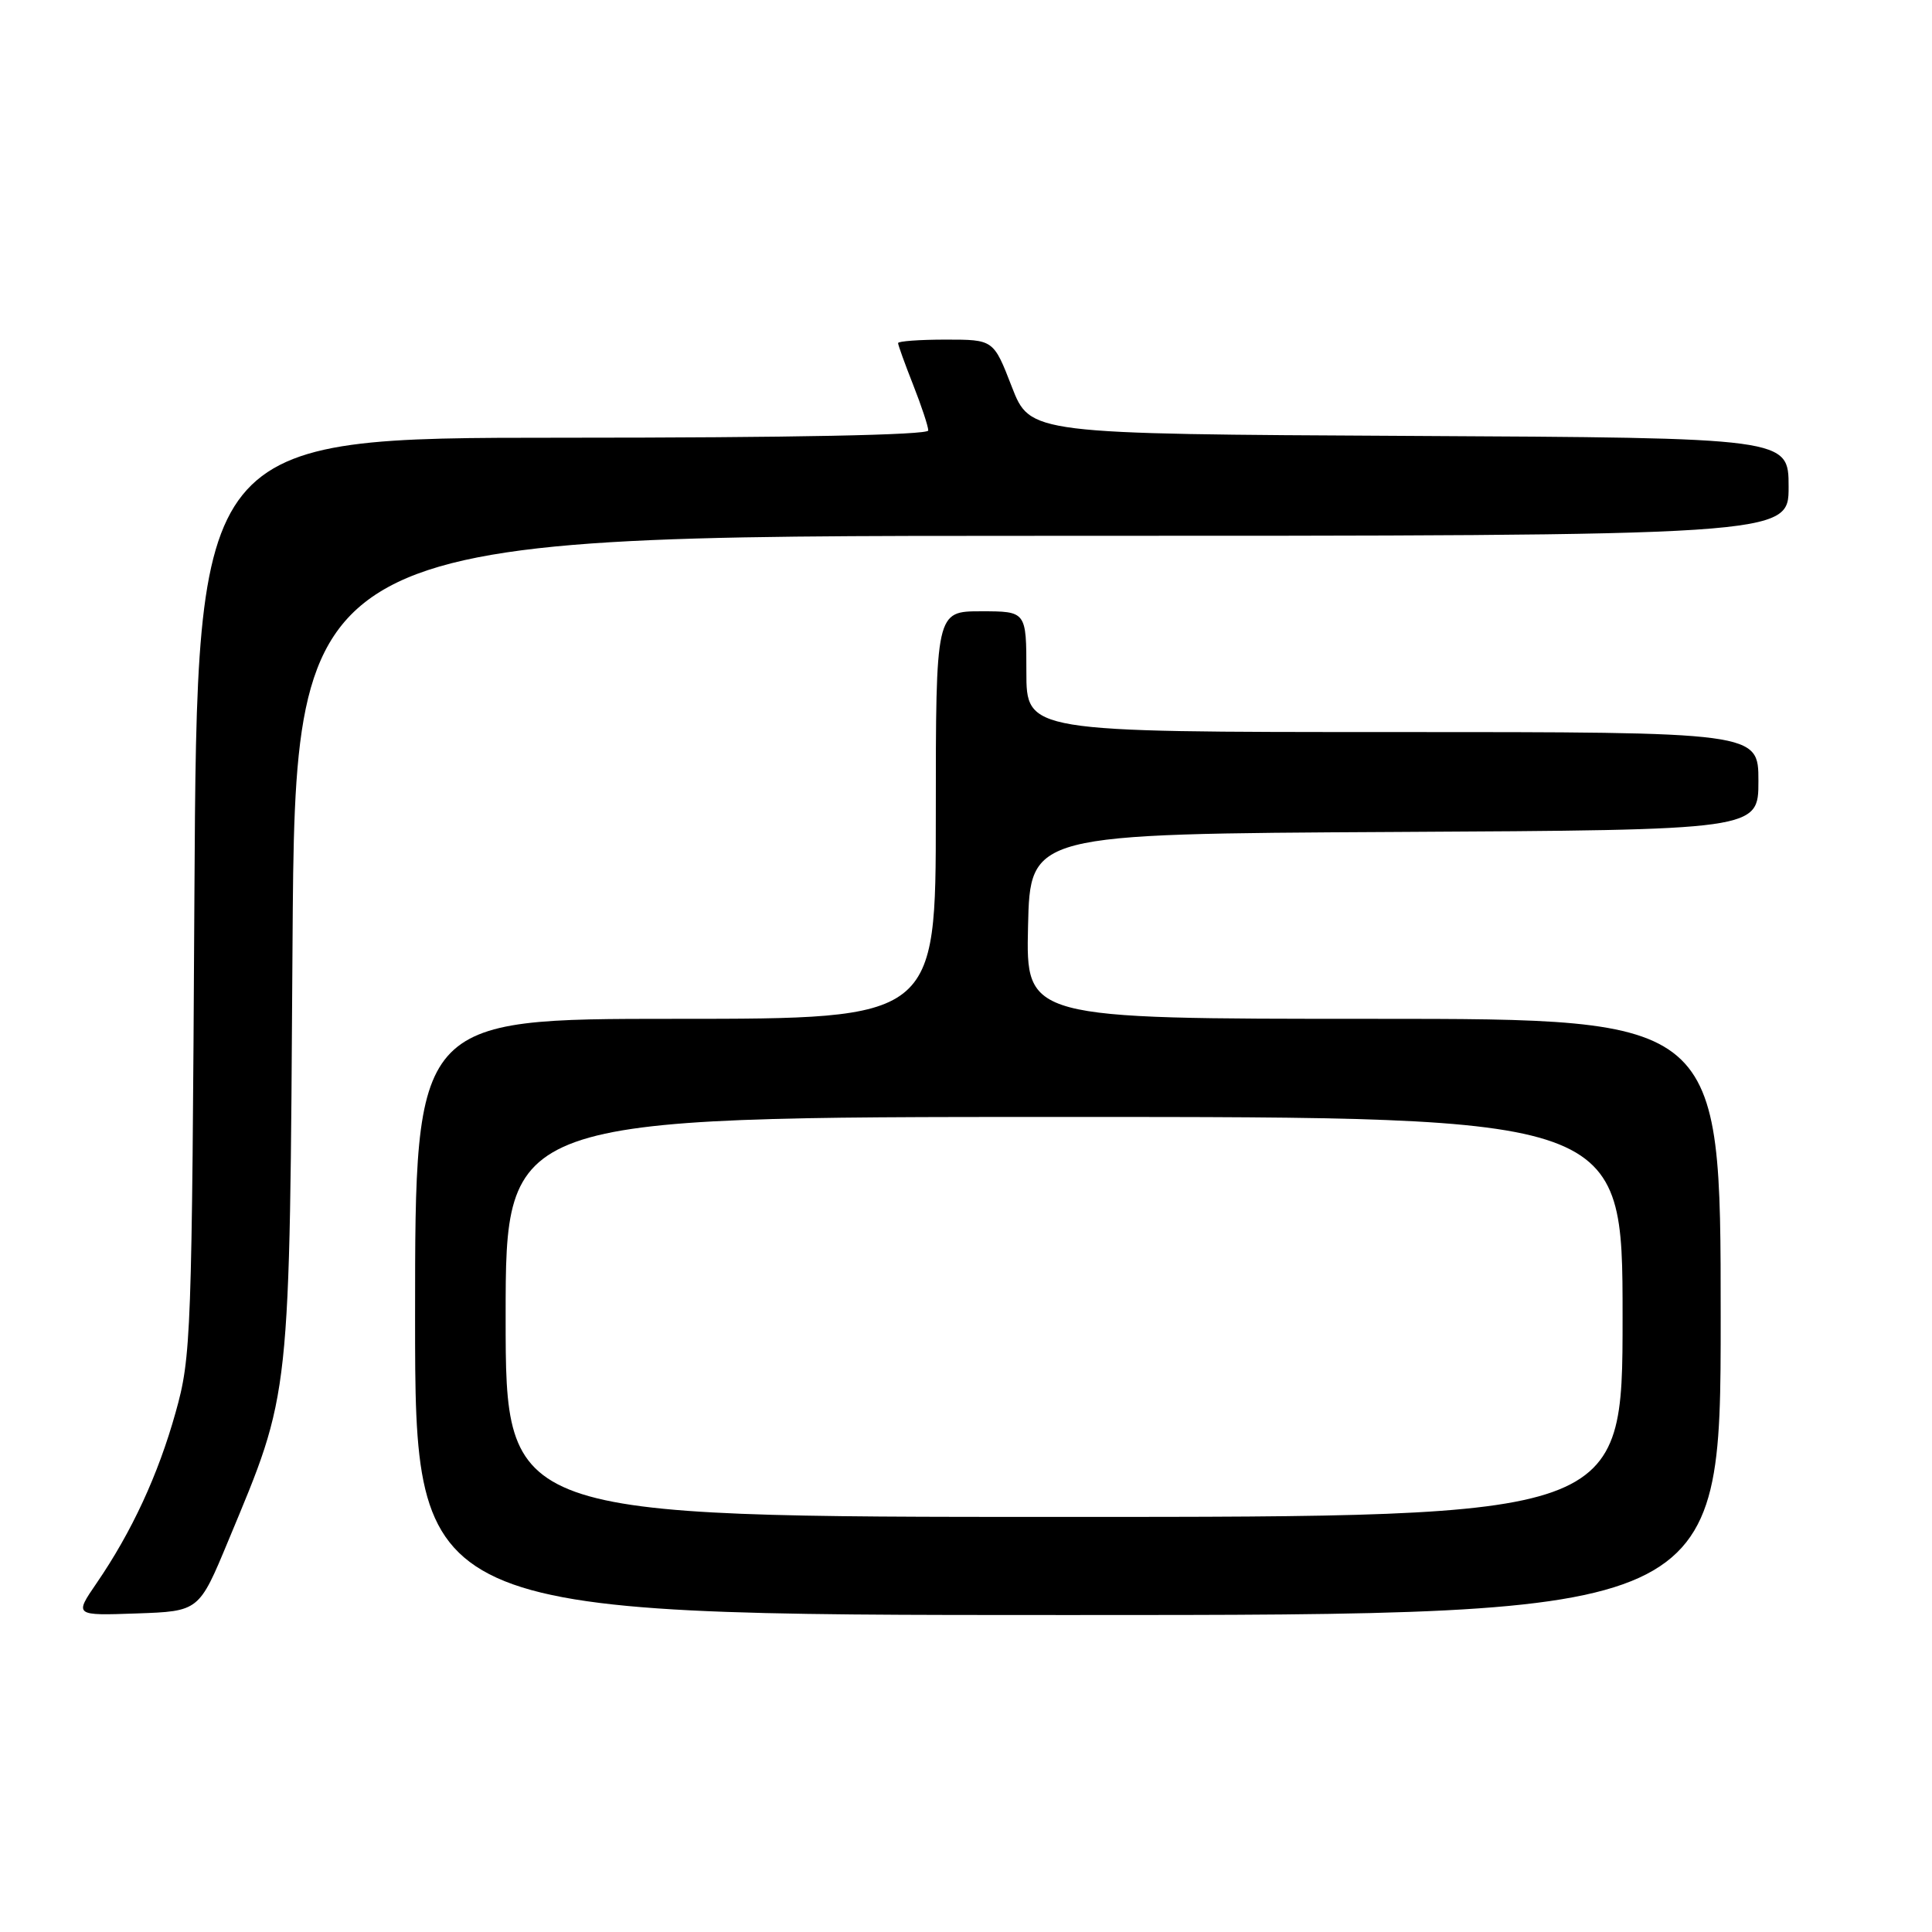 <?xml version="1.0" encoding="UTF-8" standalone="no"?>
<!DOCTYPE svg PUBLIC "-//W3C//DTD SVG 1.1//EN" "http://www.w3.org/Graphics/SVG/1.1/DTD/svg11.dtd" >
<svg xmlns="http://www.w3.org/2000/svg" xmlns:xlink="http://www.w3.org/1999/xlink" version="1.1" viewBox="0 0 256 256">
 <g >
 <path fill="currentColor"
d=" M 30.24 204.18 C 38.58 184.14 38.36 186.18 38.76 125.25 C 39.12 71.00 39.12 71.00 138.06 71.00 C 237.00 71.00 237.00 71.00 237.00 64.51 C 237.00 58.02 237.00 58.02 186.75 57.76 C 136.50 57.50 136.50 57.50 134.07 51.25 C 131.65 45.00 131.65 45.00 125.32 45.00 C 121.85 45.00 119.00 45.21 119.00 45.46 C 119.00 45.72 119.90 48.21 121.00 51.00 C 122.10 53.79 123.00 56.51 123.00 57.04 C 123.00 57.64 104.94 58.00 74.56 58.00 C 26.11 58.00 26.11 58.00 25.76 118.75 C 25.43 177.22 25.34 179.79 23.27 187.15 C 20.96 195.42 17.46 202.98 12.79 209.79 C 9.85 214.08 9.85 214.08 18.11 213.79 C 26.37 213.50 26.37 213.50 30.24 204.18 Z  M 228.00 174.50 C 228.00 135.00 228.00 135.00 181.97 135.00 C 135.94 135.00 135.94 135.00 136.22 122.75 C 136.50 110.50 136.50 110.50 184.75 110.24 C 233.00 109.98 233.00 109.98 233.00 103.49 C 233.00 97.00 233.00 97.00 184.50 97.00 C 136.00 97.00 136.00 97.00 136.00 89.00 C 136.00 81.00 136.00 81.00 130.00 81.00 C 124.00 81.00 124.00 81.00 124.00 108.00 C 124.00 135.00 124.00 135.00 89.50 135.00 C 55.00 135.00 55.00 135.00 55.00 174.50 C 55.00 214.00 55.00 214.00 141.50 214.00 C 228.00 214.00 228.00 214.00 228.00 174.50 Z  M 67.00 174.50 C 67.00 148.00 67.00 148.00 141.00 148.00 C 215.00 148.00 215.00 148.00 215.00 174.50 C 215.00 201.00 215.00 201.00 141.00 201.00 C 67.00 201.00 67.00 201.00 67.00 174.50 Z "/>
</g>
</svg>